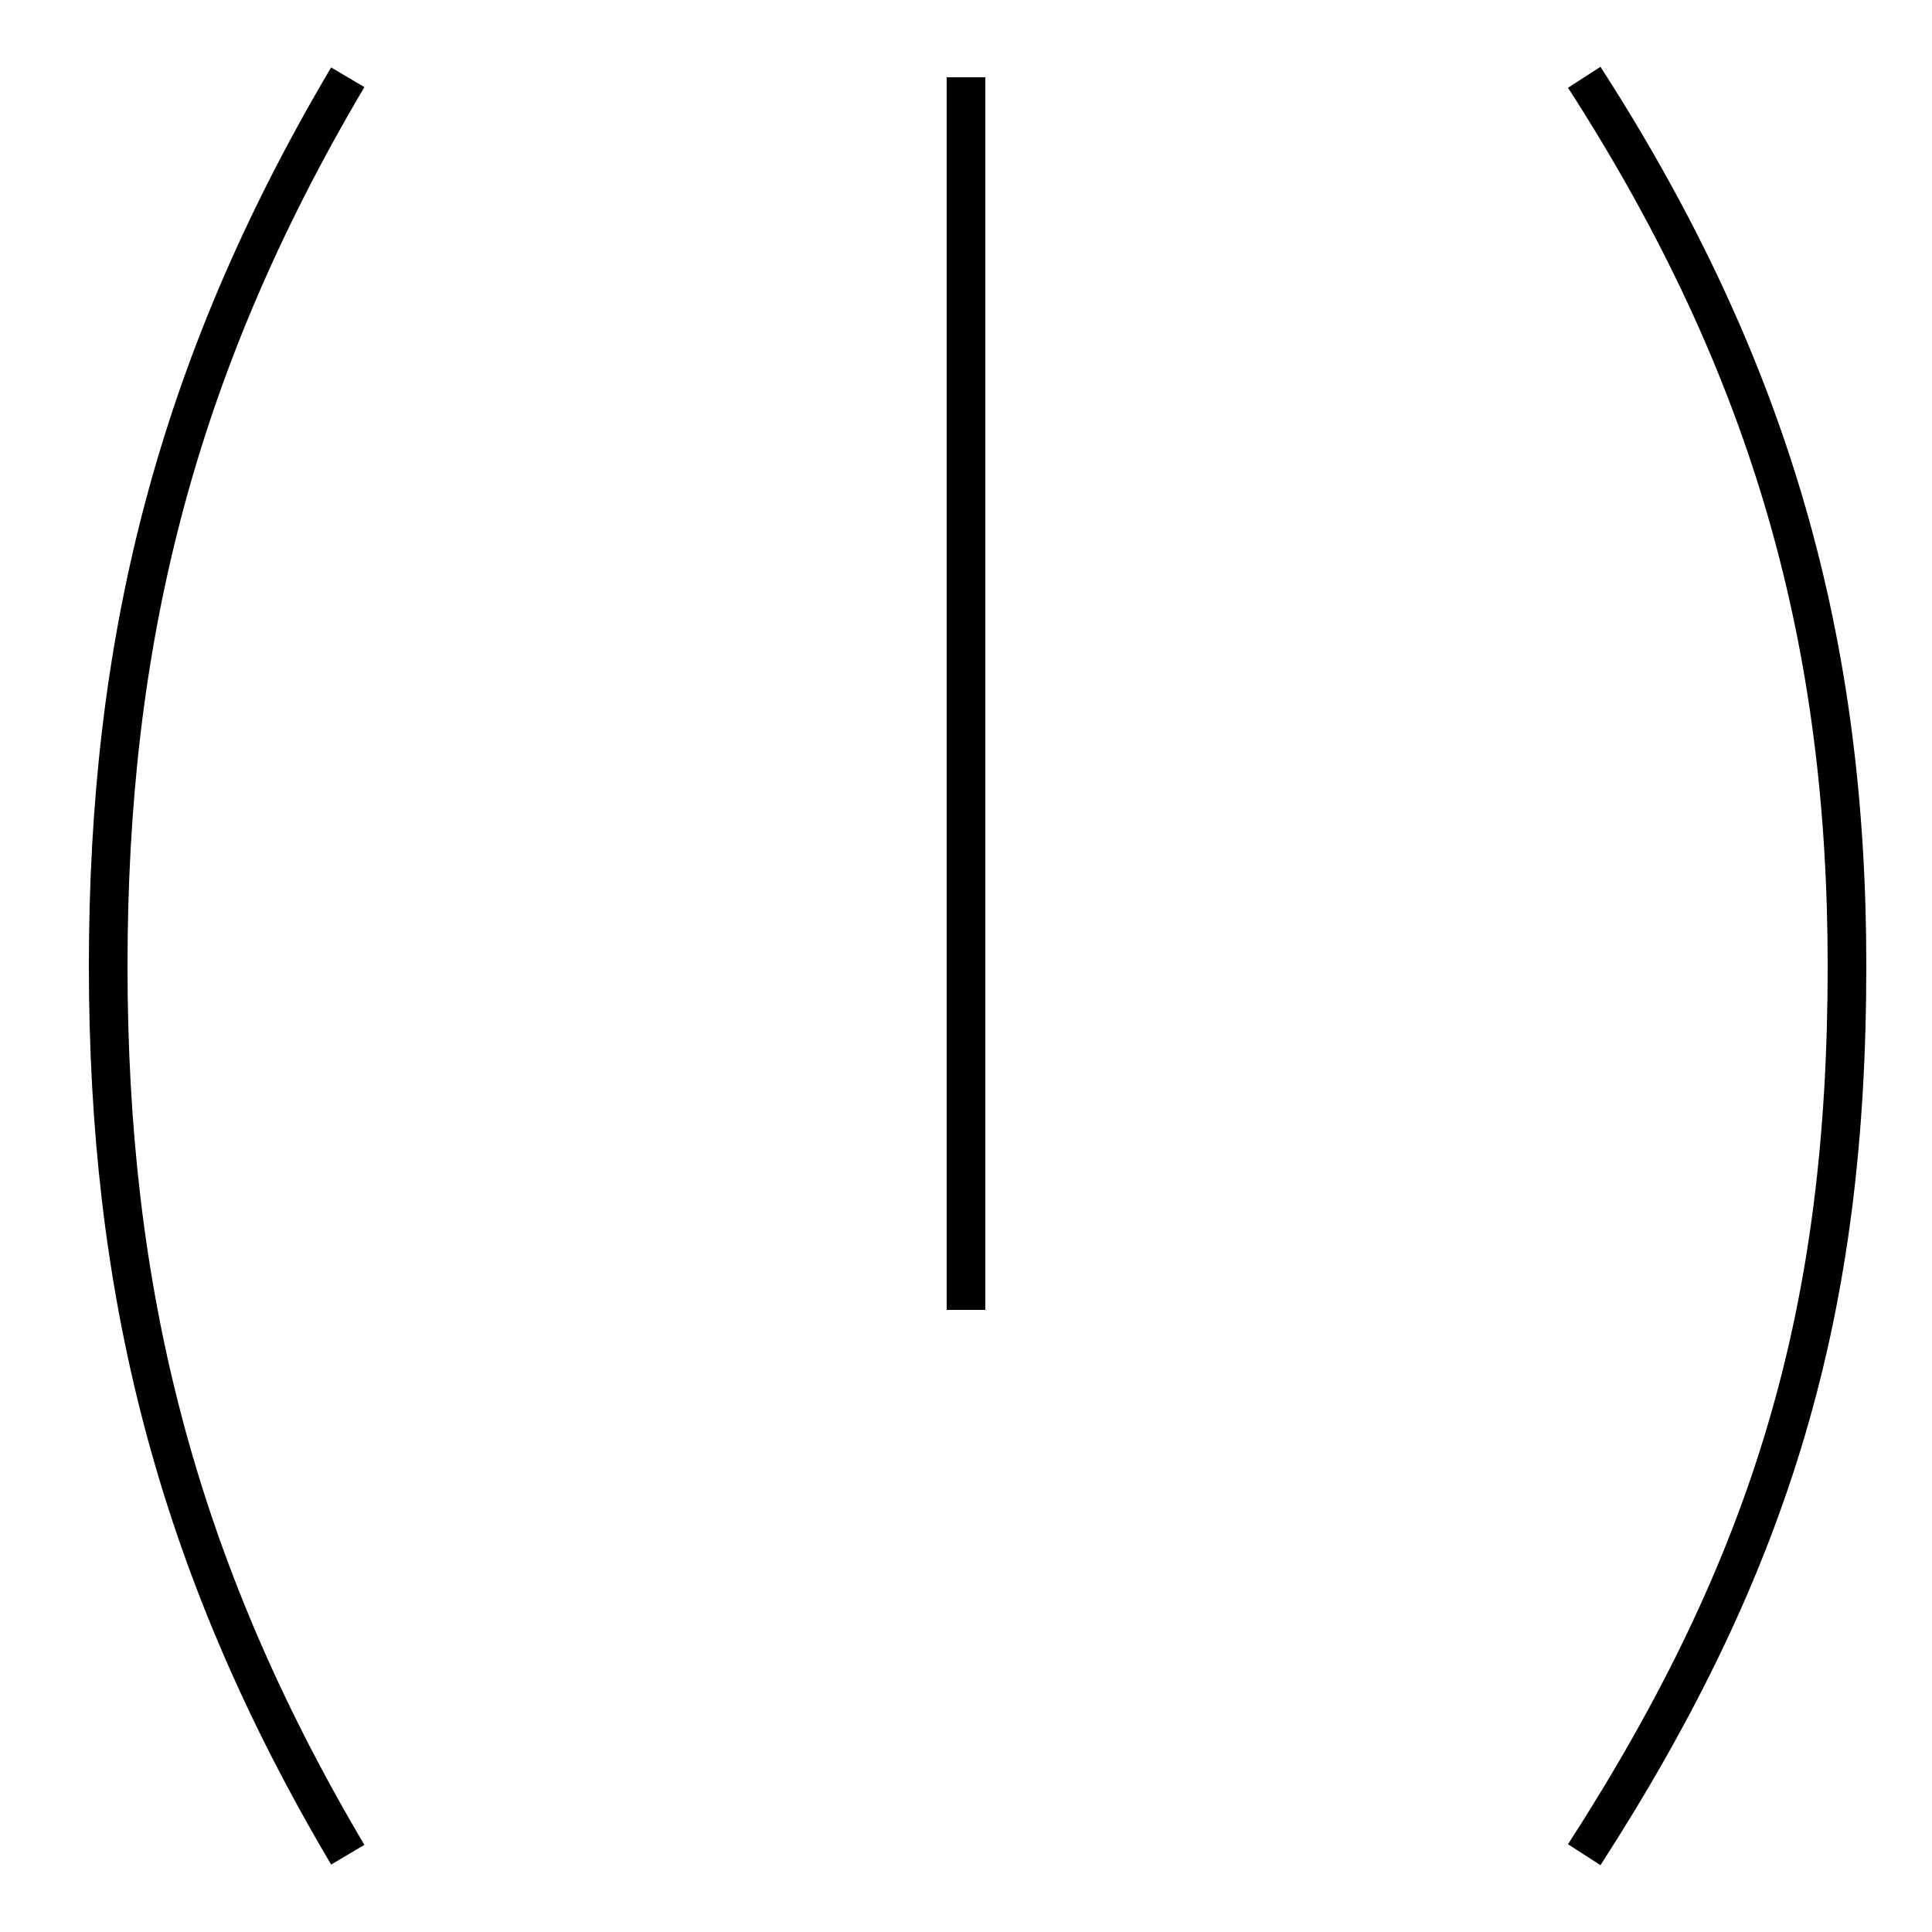<?xml version='1.0' encoding='utf8'?>
<svg viewBox="0.0 -44.0 50.0 50.0" version="1.1" xmlns="http://www.w3.org/2000/svg">
<rect x="0.0" y="-44.0" width="50.0" height="50.0" fill="#808080" stroke="none"/>
<rect x="-1000" y="-1000" width="2000" height="2000" stroke="white" fill="white"/>
<g style="fill:none; stroke:#000000;  stroke-width:1">
<path d="M 9.0 42.0 C 4.5 34.4 2.8 27.3 2.8 19.0 C 2.8 10.7 4.5 3.6 9.0 -4.0 M 25.0 10.1 L 25.0 42.0 M 41.0 -4.0 C 45.9 3.6 47.8 10.1 47.8 19.0 C 47.8 27.3 45.9 34.4 41.0 42.0 " transform="scale(1, -1)" />
</g>
</svg>